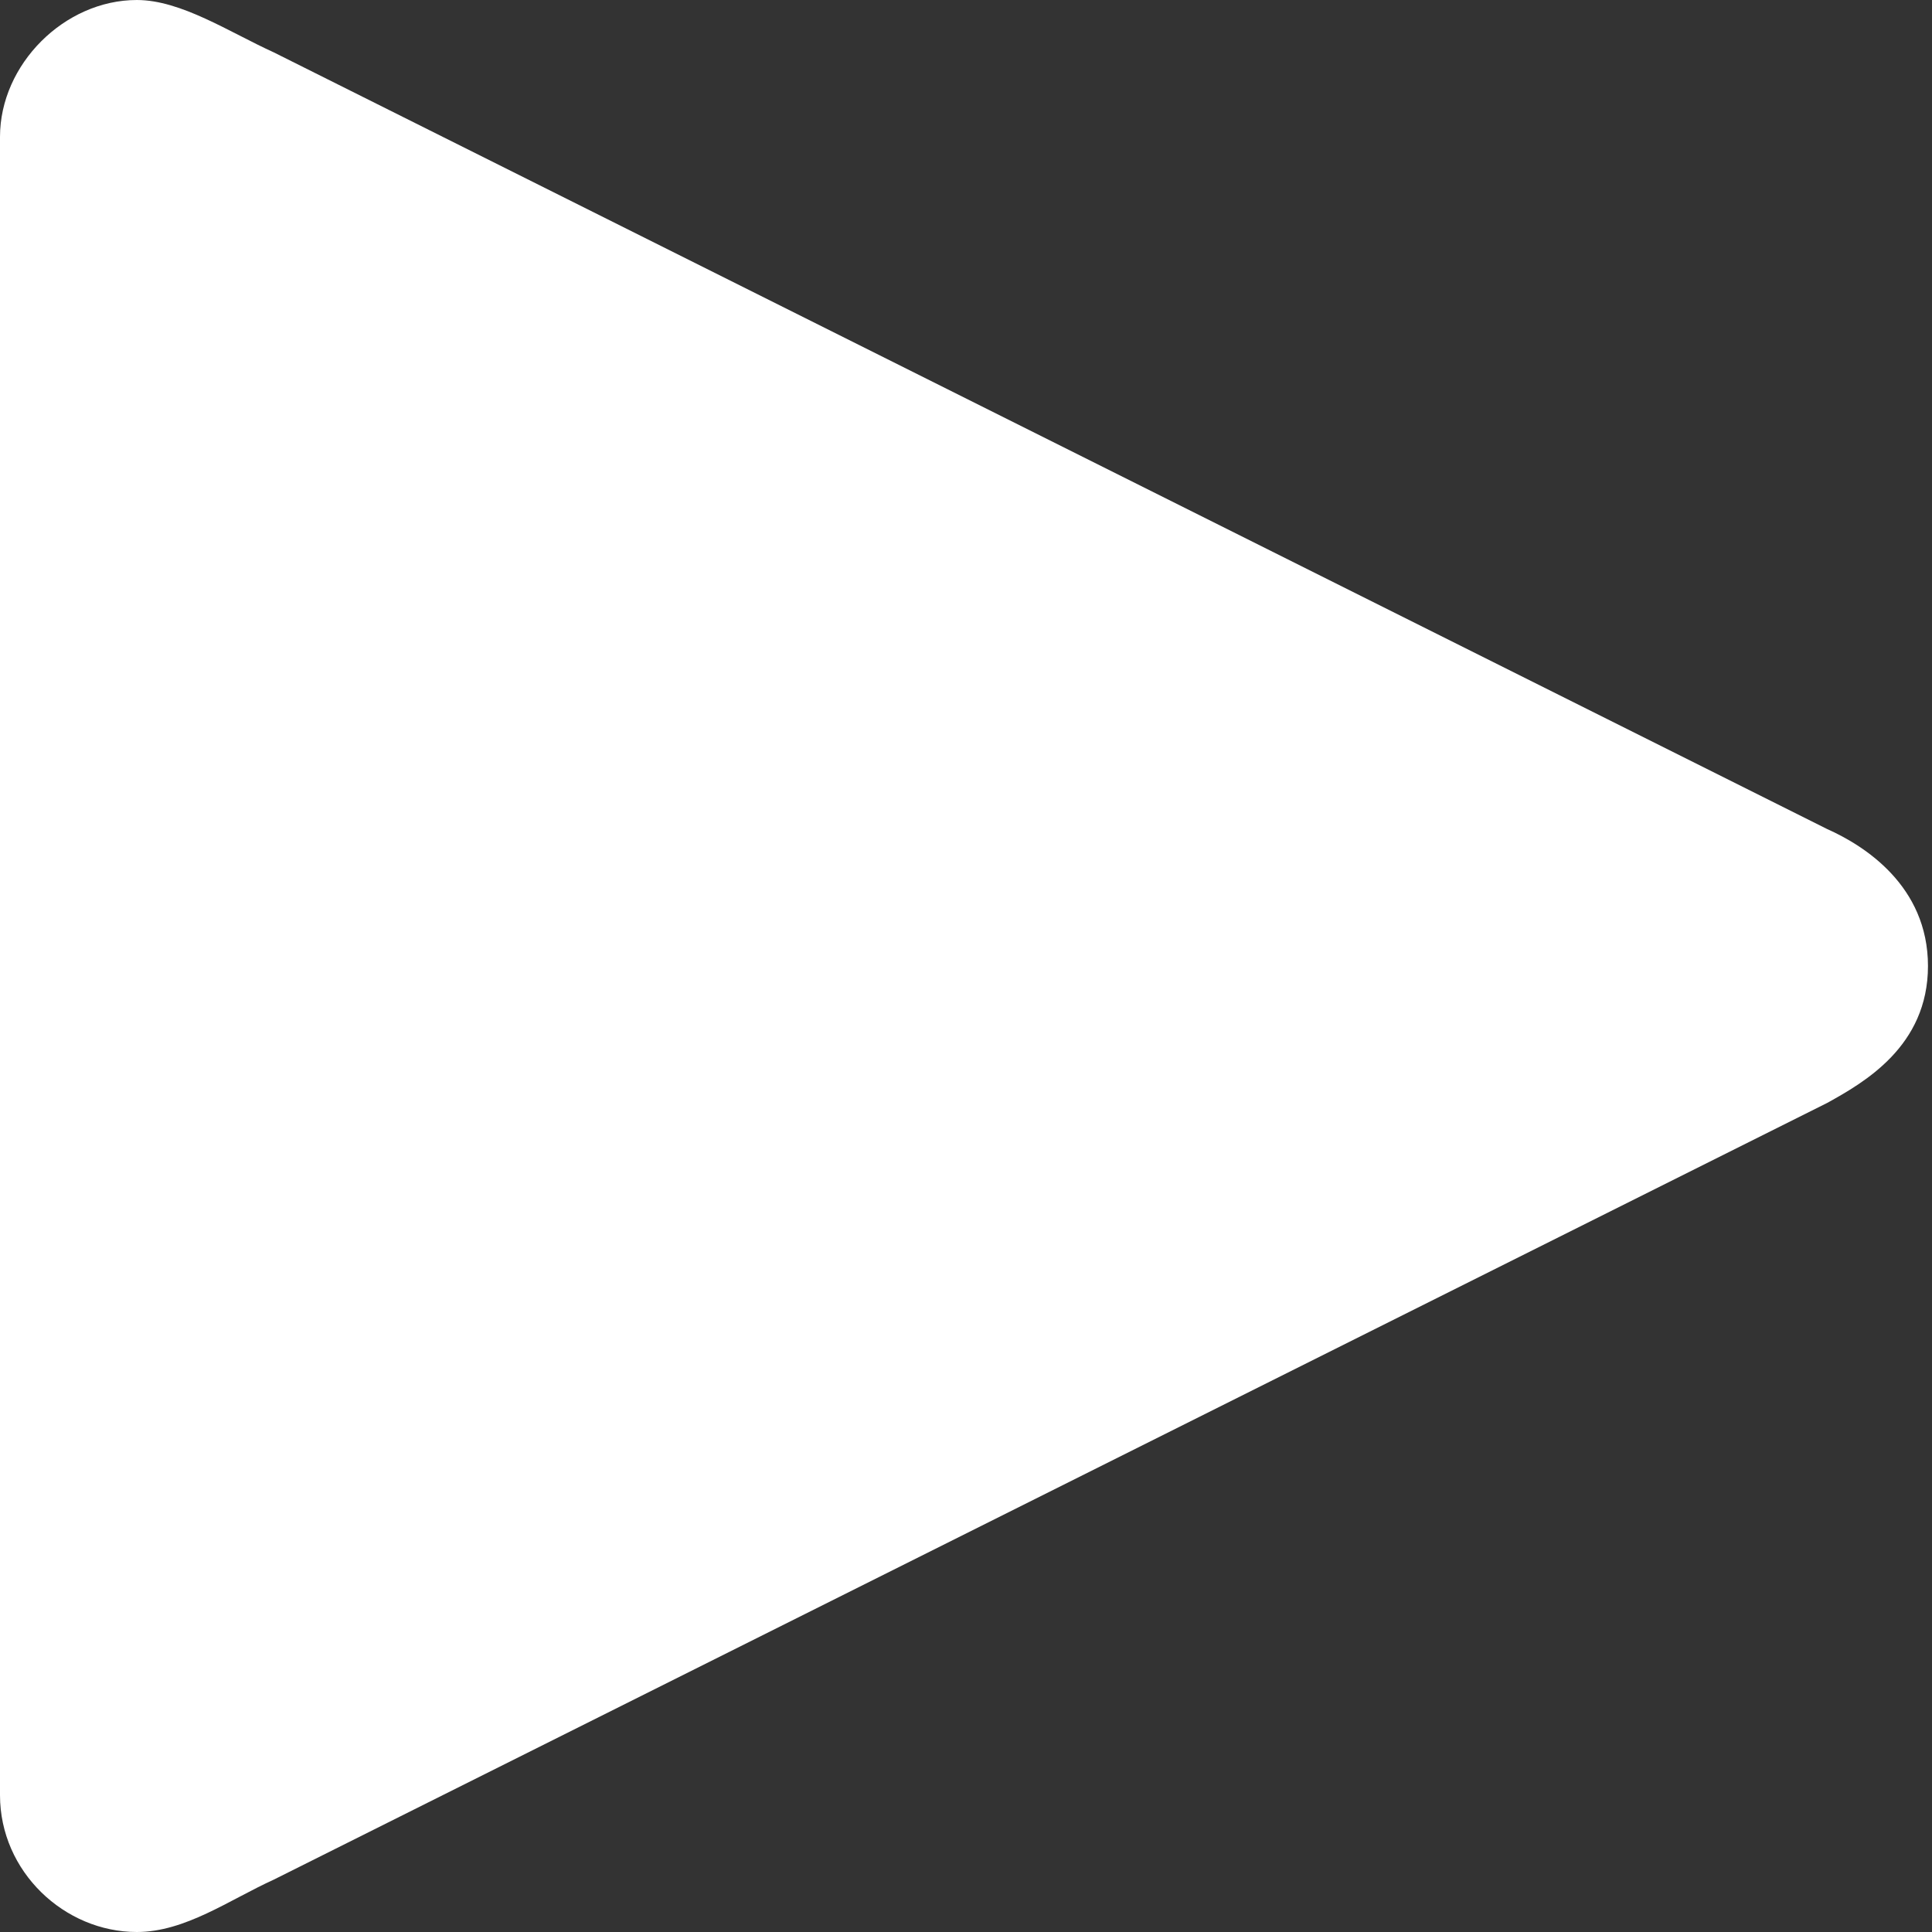 <?xml version="1.0" encoding="utf-8"?>
<!-- Generator: Adobe Illustrator 18.1.1, SVG Export Plug-In . SVG Version: 6.00 Build 0)  -->
<svg version="1.1" id="Layer_1" xmlns="http://www.w3.org/2000/svg" xmlns:xlink="http://www.w3.org/1999/xlink" x="0px" y="0px"
	 viewBox="-367 7 48 48" enable-background="new -367 7 48 48" xml:space="preserve">
<rect x="-367" y="7" width="48" height="48" fill="#333333" stroke="none"/>
<path fill="#FFFFFF" d="M-367,51.6c0,1.9,1.6,3.4,3.4,3.4c1.2,0,2.3-0.8,3.4-1.3l38.6-19.3c0.9-0.5,2.5-1.4,2.5-3.4s-1.6-3-2.5-3.4
	l-38.6-19.3c-1.1-0.5-2.3-1.3-3.4-1.3c-1.8,0-3.4,1.6-3.4,3.4V51.6z"/>
</svg>
